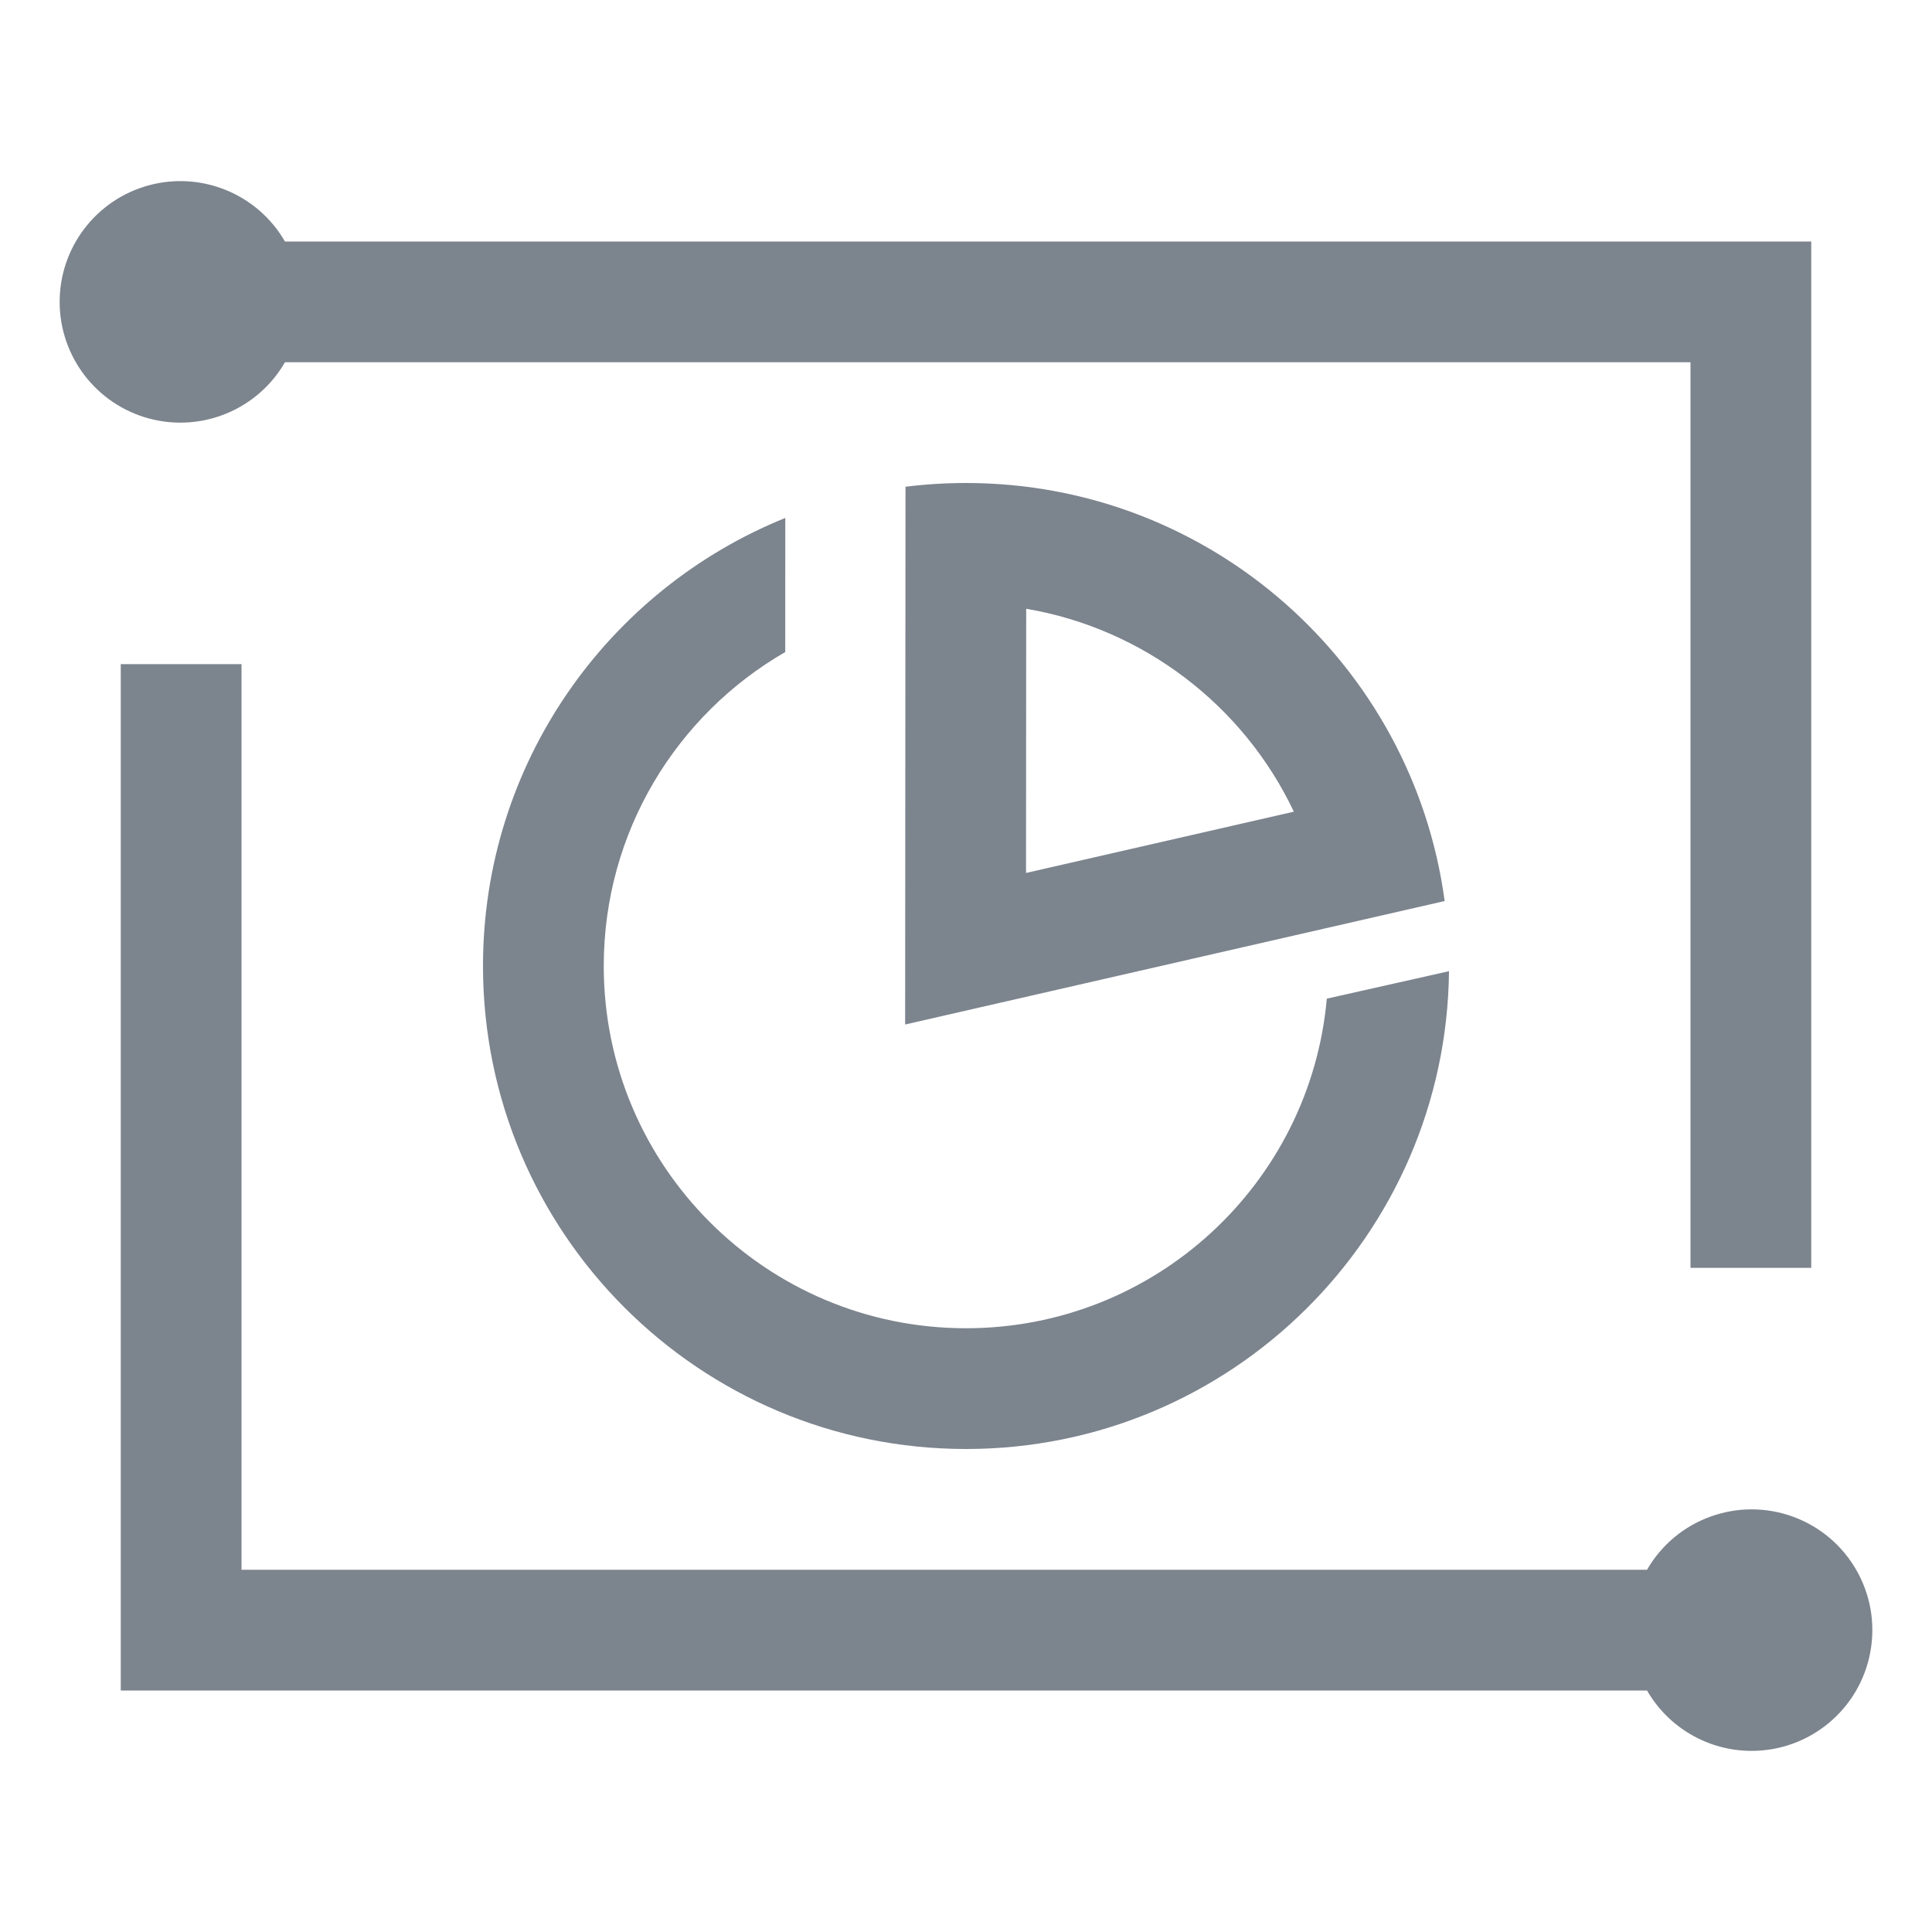 <?xml version="1.0" encoding="UTF-8"?>
<svg width="32px" height="32px" viewBox="0 0 32 32" version="1.1" xmlns="http://www.w3.org/2000/svg" xmlns:xlink="http://www.w3.org/1999/xlink">
    <!-- Generator: Sketch 52.6 (67491) - http://www.bohemiancoding.com/sketch -->
    <title>大数据可视交互系统-32px</title>
    <desc>Created with Sketch.</desc>
    <g id="大数据可视交互系统-32px" stroke="none" stroke-width="1" fill="none" fill-rule="evenodd">
        <rect id="Rectangle-Copy" fill="#444444" opacity="0" x="0" y="0" width="32" height="32"></rect>
        <path d="M21.976,16.541 L24,16.086 C23.954,20.465 20.39,24 16,24 C11.582,24 8,20.418 8,16 C8,12.64 10.072,9.764 13.007,8.579 L13.006,10.8 C11.209,11.836 10,13.777 10,16 C10,19.313 12.687,22 16,22 C19.131,22 21.703,19.602 21.976,16.541 Z M16,8 C20.054,8 23.402,11.014 23.928,14.924 L14.992,16.969 L14.998,8.062 C15.326,8.021 15.661,8 16,8 Z M16.997,10.083 L16.994,14.459 L21.43,13.444 C20.6,11.689 18.943,10.413 16.997,10.083 Z" id="Combined-Shape" fill="#7C848E"></path>
        <path d="M29,29 C28.29,28.996 27.635,28.615 27.28,28 L2,28 L2,11 L4,11 L4,26 L27.28,26 C27.766,25.158 28.787,24.788 29.7,25.122 C30.613,25.456 31.153,26.399 30.98,27.355 C30.808,28.312 29.972,29.006 29,29 Z M28,6 L4.72,6 C4.267,6.784 3.345,7.166 2.47,6.932 C1.596,6.698 0.988,5.905 0.988,5 C0.988,4.095 1.596,3.302 2.47,3.068 C3.345,2.834 4.267,3.216 4.72,4 L30,4 L30,21 L28,21 L28,6 Z" id="_复合路径_" fill="#7C848E"></path>
    </g>
</svg>